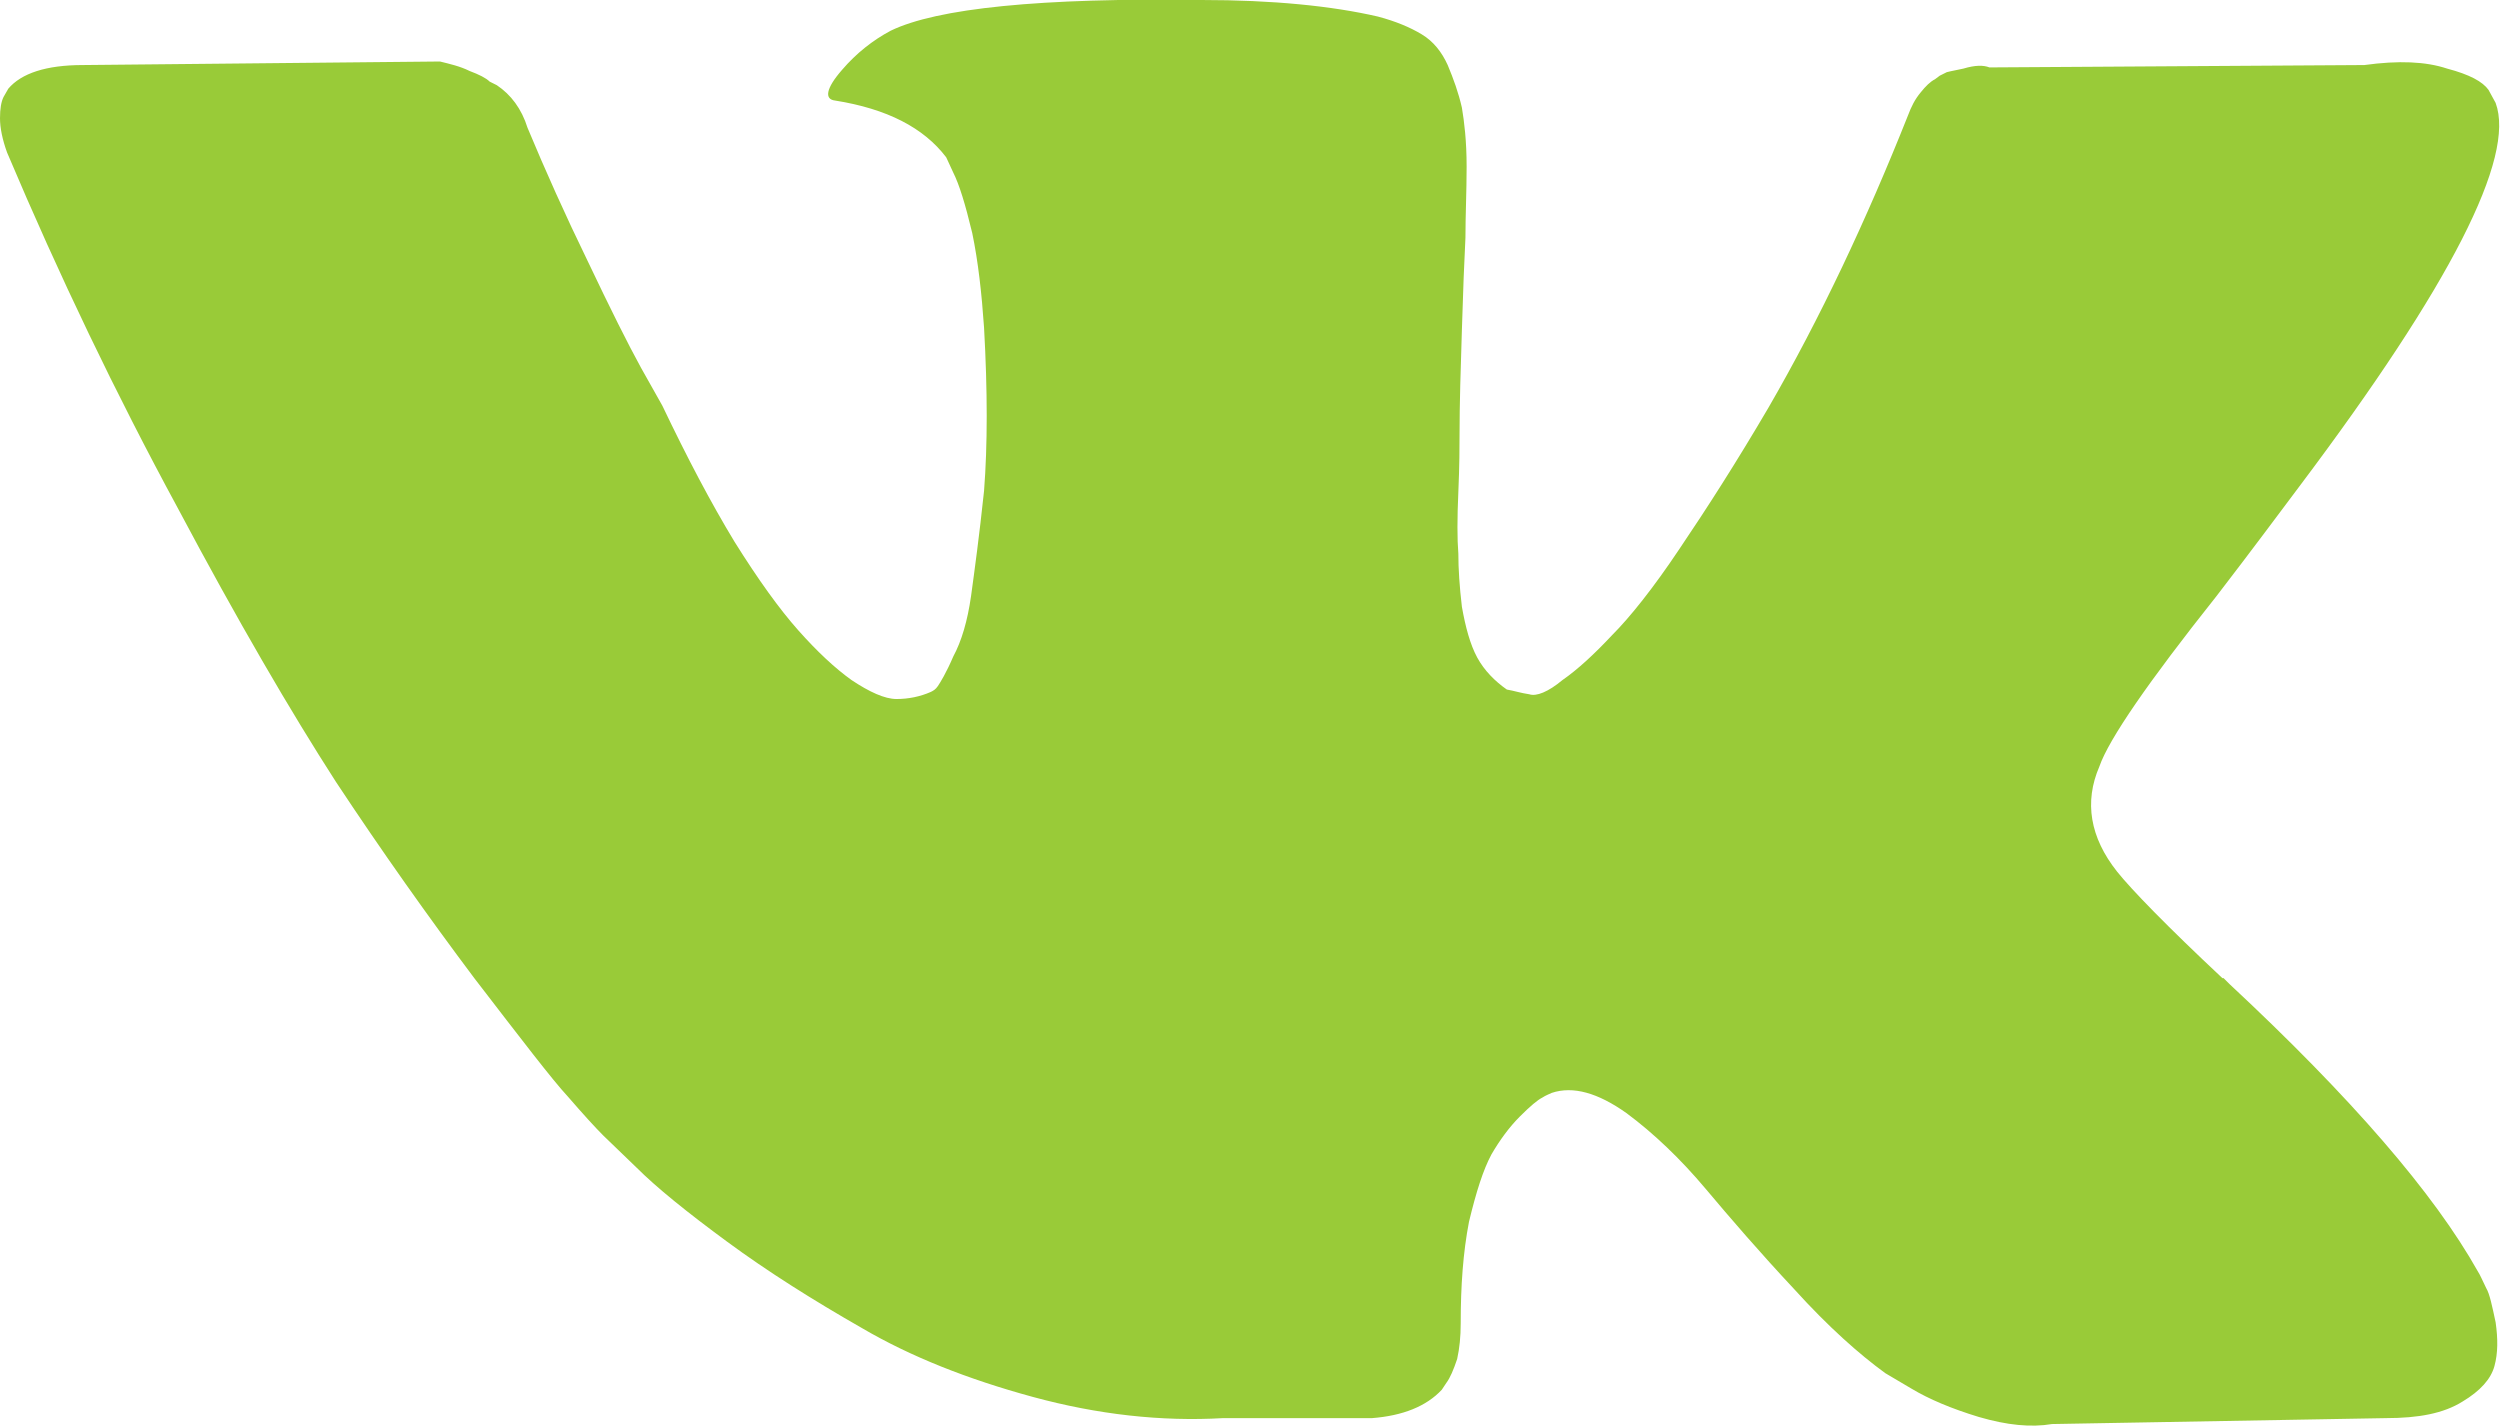 <svg width="21.137" height="12.059" viewBox="0 0 21.137 12.059" fill="none" xmlns="http://www.w3.org/2000/svg" xmlns:xlink="http://www.w3.org/1999/xlink">
	<desc>
			Created with Pixso.
	</desc>
	<defs/>
	<path id="Vector" d="M21.02 10.89C20.99 10.83 20.97 10.78 20.95 10.75C20.58 10.09 19.88 9.28 18.85 8.32L18.82 8.29L18.81 8.28L18.8 8.27L18.79 8.27C18.32 7.83 18.02 7.52 17.9 7.37C17.67 7.08 17.62 6.78 17.75 6.48C17.83 6.25 18.16 5.77 18.74 5.04C19.04 4.65 19.27 4.34 19.45 4.1C20.72 2.41 21.27 1.33 21.1 0.87L21.04 0.76C20.99 0.69 20.88 0.63 20.69 0.58C20.51 0.52 20.28 0.51 19.99 0.55L16.82 0.57C16.77 0.55 16.7 0.55 16.6 0.58C16.5 0.6 16.46 0.61 16.46 0.61L16.4 0.64L16.36 0.67C16.32 0.69 16.28 0.73 16.24 0.78C16.19 0.84 16.16 0.9 16.13 0.98C15.78 1.86 15.39 2.69 14.95 3.45C14.68 3.91 14.43 4.3 14.2 4.64C13.98 4.97 13.78 5.22 13.63 5.37C13.48 5.53 13.34 5.66 13.21 5.75C13.09 5.85 12.99 5.89 12.93 5.87C12.86 5.86 12.8 5.84 12.74 5.83C12.64 5.76 12.55 5.67 12.49 5.56C12.43 5.45 12.39 5.3 12.36 5.13C12.34 4.96 12.33 4.81 12.33 4.68C12.32 4.56 12.32 4.38 12.33 4.16C12.34 3.93 12.34 3.77 12.34 3.69C12.34 3.41 12.35 3.11 12.36 2.79C12.37 2.46 12.38 2.2 12.39 2.01C12.39 1.82 12.4 1.62 12.4 1.41C12.4 1.19 12.38 1.03 12.36 0.91C12.33 0.78 12.29 0.67 12.24 0.55C12.19 0.44 12.12 0.35 12.02 0.29C11.92 0.23 11.8 0.18 11.65 0.14C11.26 0.05 10.76 0 10.16 0C8.8 -0.02 7.92 0.07 7.53 0.26C7.38 0.34 7.24 0.45 7.12 0.59C6.98 0.75 6.97 0.84 7.06 0.85C7.5 0.92 7.81 1.08 8 1.33L8.06 1.46C8.11 1.56 8.16 1.72 8.22 1.97C8.27 2.21 8.3 2.48 8.32 2.77C8.35 3.31 8.35 3.76 8.32 4.15C8.28 4.53 8.24 4.82 8.21 5.04C8.18 5.25 8.13 5.42 8.06 5.55C8 5.69 7.95 5.77 7.93 5.8C7.91 5.83 7.89 5.84 7.87 5.85C7.78 5.89 7.68 5.91 7.58 5.91C7.48 5.91 7.35 5.85 7.2 5.75C7.06 5.65 6.91 5.51 6.75 5.33C6.59 5.15 6.41 4.9 6.21 4.58C6.01 4.25 5.81 3.87 5.6 3.43L5.42 3.11C5.31 2.91 5.16 2.61 4.97 2.21C4.78 1.82 4.61 1.44 4.46 1.08C4.41 0.92 4.32 0.8 4.2 0.72L4.14 0.69C4.11 0.66 4.05 0.63 3.97 0.6C3.89 0.56 3.8 0.54 3.72 0.52L0.7 0.55C0.39 0.55 0.18 0.62 0.07 0.75L0.03 0.82C0.01 0.86 0 0.92 0 1C0 1.08 0.02 1.18 0.06 1.29C0.5 2.33 0.98 3.33 1.5 4.29C2.01 5.25 2.46 6.02 2.84 6.61C3.23 7.2 3.62 7.75 4.01 8.27C4.41 8.79 4.67 9.13 4.8 9.27C4.93 9.42 5.03 9.53 5.1 9.6L5.38 9.87C5.55 10.04 5.81 10.25 6.15 10.5C6.49 10.75 6.87 10.99 7.29 11.23C7.7 11.47 8.18 11.66 8.73 11.81C9.28 11.96 9.82 12.02 10.34 11.99L11.6 11.99C11.86 11.97 12.06 11.89 12.19 11.75L12.23 11.69C12.26 11.65 12.29 11.58 12.32 11.49C12.34 11.4 12.35 11.3 12.35 11.19C12.35 10.87 12.37 10.59 12.42 10.33C12.48 10.08 12.54 9.89 12.61 9.76C12.68 9.64 12.76 9.53 12.85 9.44C12.94 9.35 13 9.3 13.04 9.28C13.07 9.26 13.1 9.25 13.12 9.24C13.3 9.18 13.51 9.24 13.75 9.41C13.98 9.58 14.21 9.8 14.42 10.05C14.63 10.3 14.88 10.59 15.17 10.9C15.46 11.22 15.72 11.45 15.94 11.61L16.16 11.74C16.31 11.83 16.5 11.91 16.73 11.98C16.97 12.05 17.17 12.07 17.35 12.04L20.17 11.99C20.45 11.99 20.66 11.95 20.82 11.85C20.97 11.76 21.06 11.66 21.09 11.55C21.12 11.44 21.12 11.32 21.1 11.18C21.07 11.04 21.05 10.94 21.02 10.89Z" fill="#99CB38" fill-opacity="1" fill-rule="nonzero"/>
</svg>
